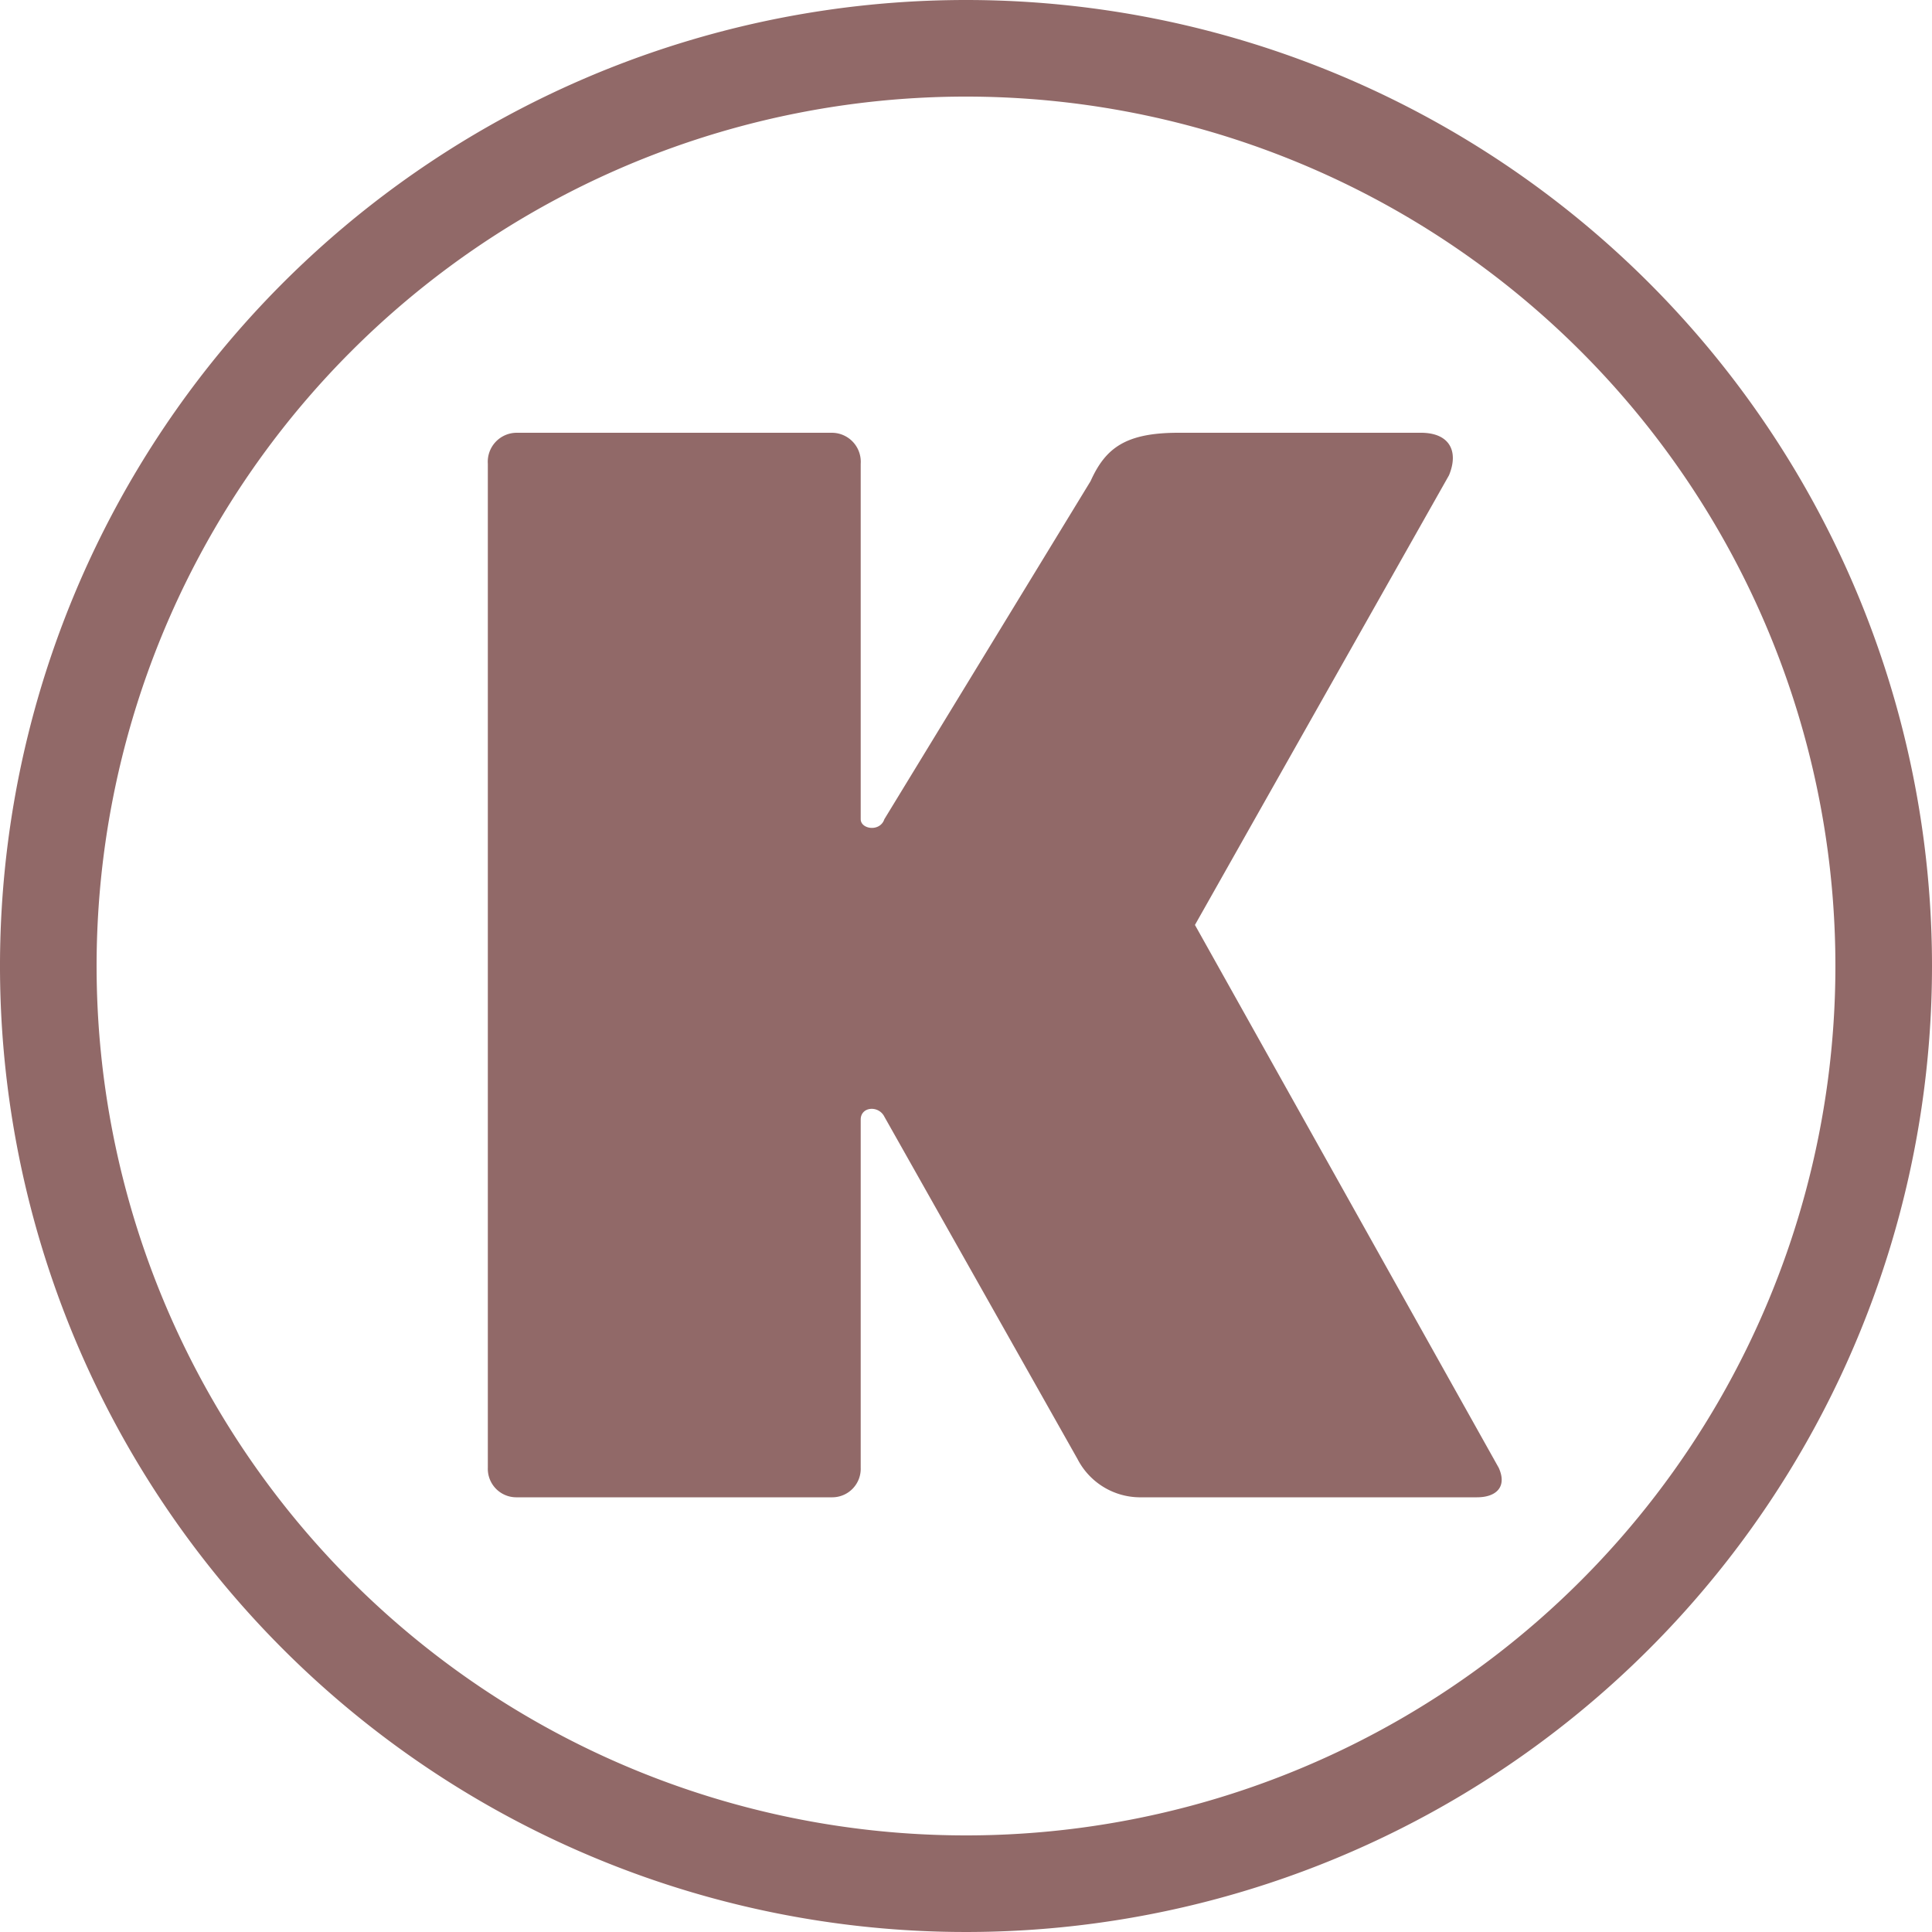 <svg xmlns="http://www.w3.org/2000/svg" viewBox="0 0 40 40">
  <defs>
    <style>.cls-916968{fill:#916968;}</style>
  </defs>
  <g id="Type">
    <path class="cls-916968" d="M20,0A20,20,0,1,0,40,20,20,20,0,0,0,20,0Zm0,38A18,18,0,1,1,38,20,18,18,0,0,1,20,38Z"/>
    <path class="cls-916968"
          d="M24.74,19.15,30,9.84c.21-.51,0-.88-.58-.88H24.4c-1.09,0-1.51.31-1.82,1l-4.27,7c-.09.27-.49.21-.49,0V9.6a.6.6,0,0,0-.6-.64H10.7a.6.6,0,0,0-.6.64V30.39a.59.59,0,0,0,.6.61h6.52a.59.59,0,0,0,.6-.61V23.18c0-.27.37-.3.49-.06l4,7.09a1.46,1.46,0,0,0,1.27.79h7c.39,0,.63-.21.45-.61Z"/>
  </g>
</svg>
